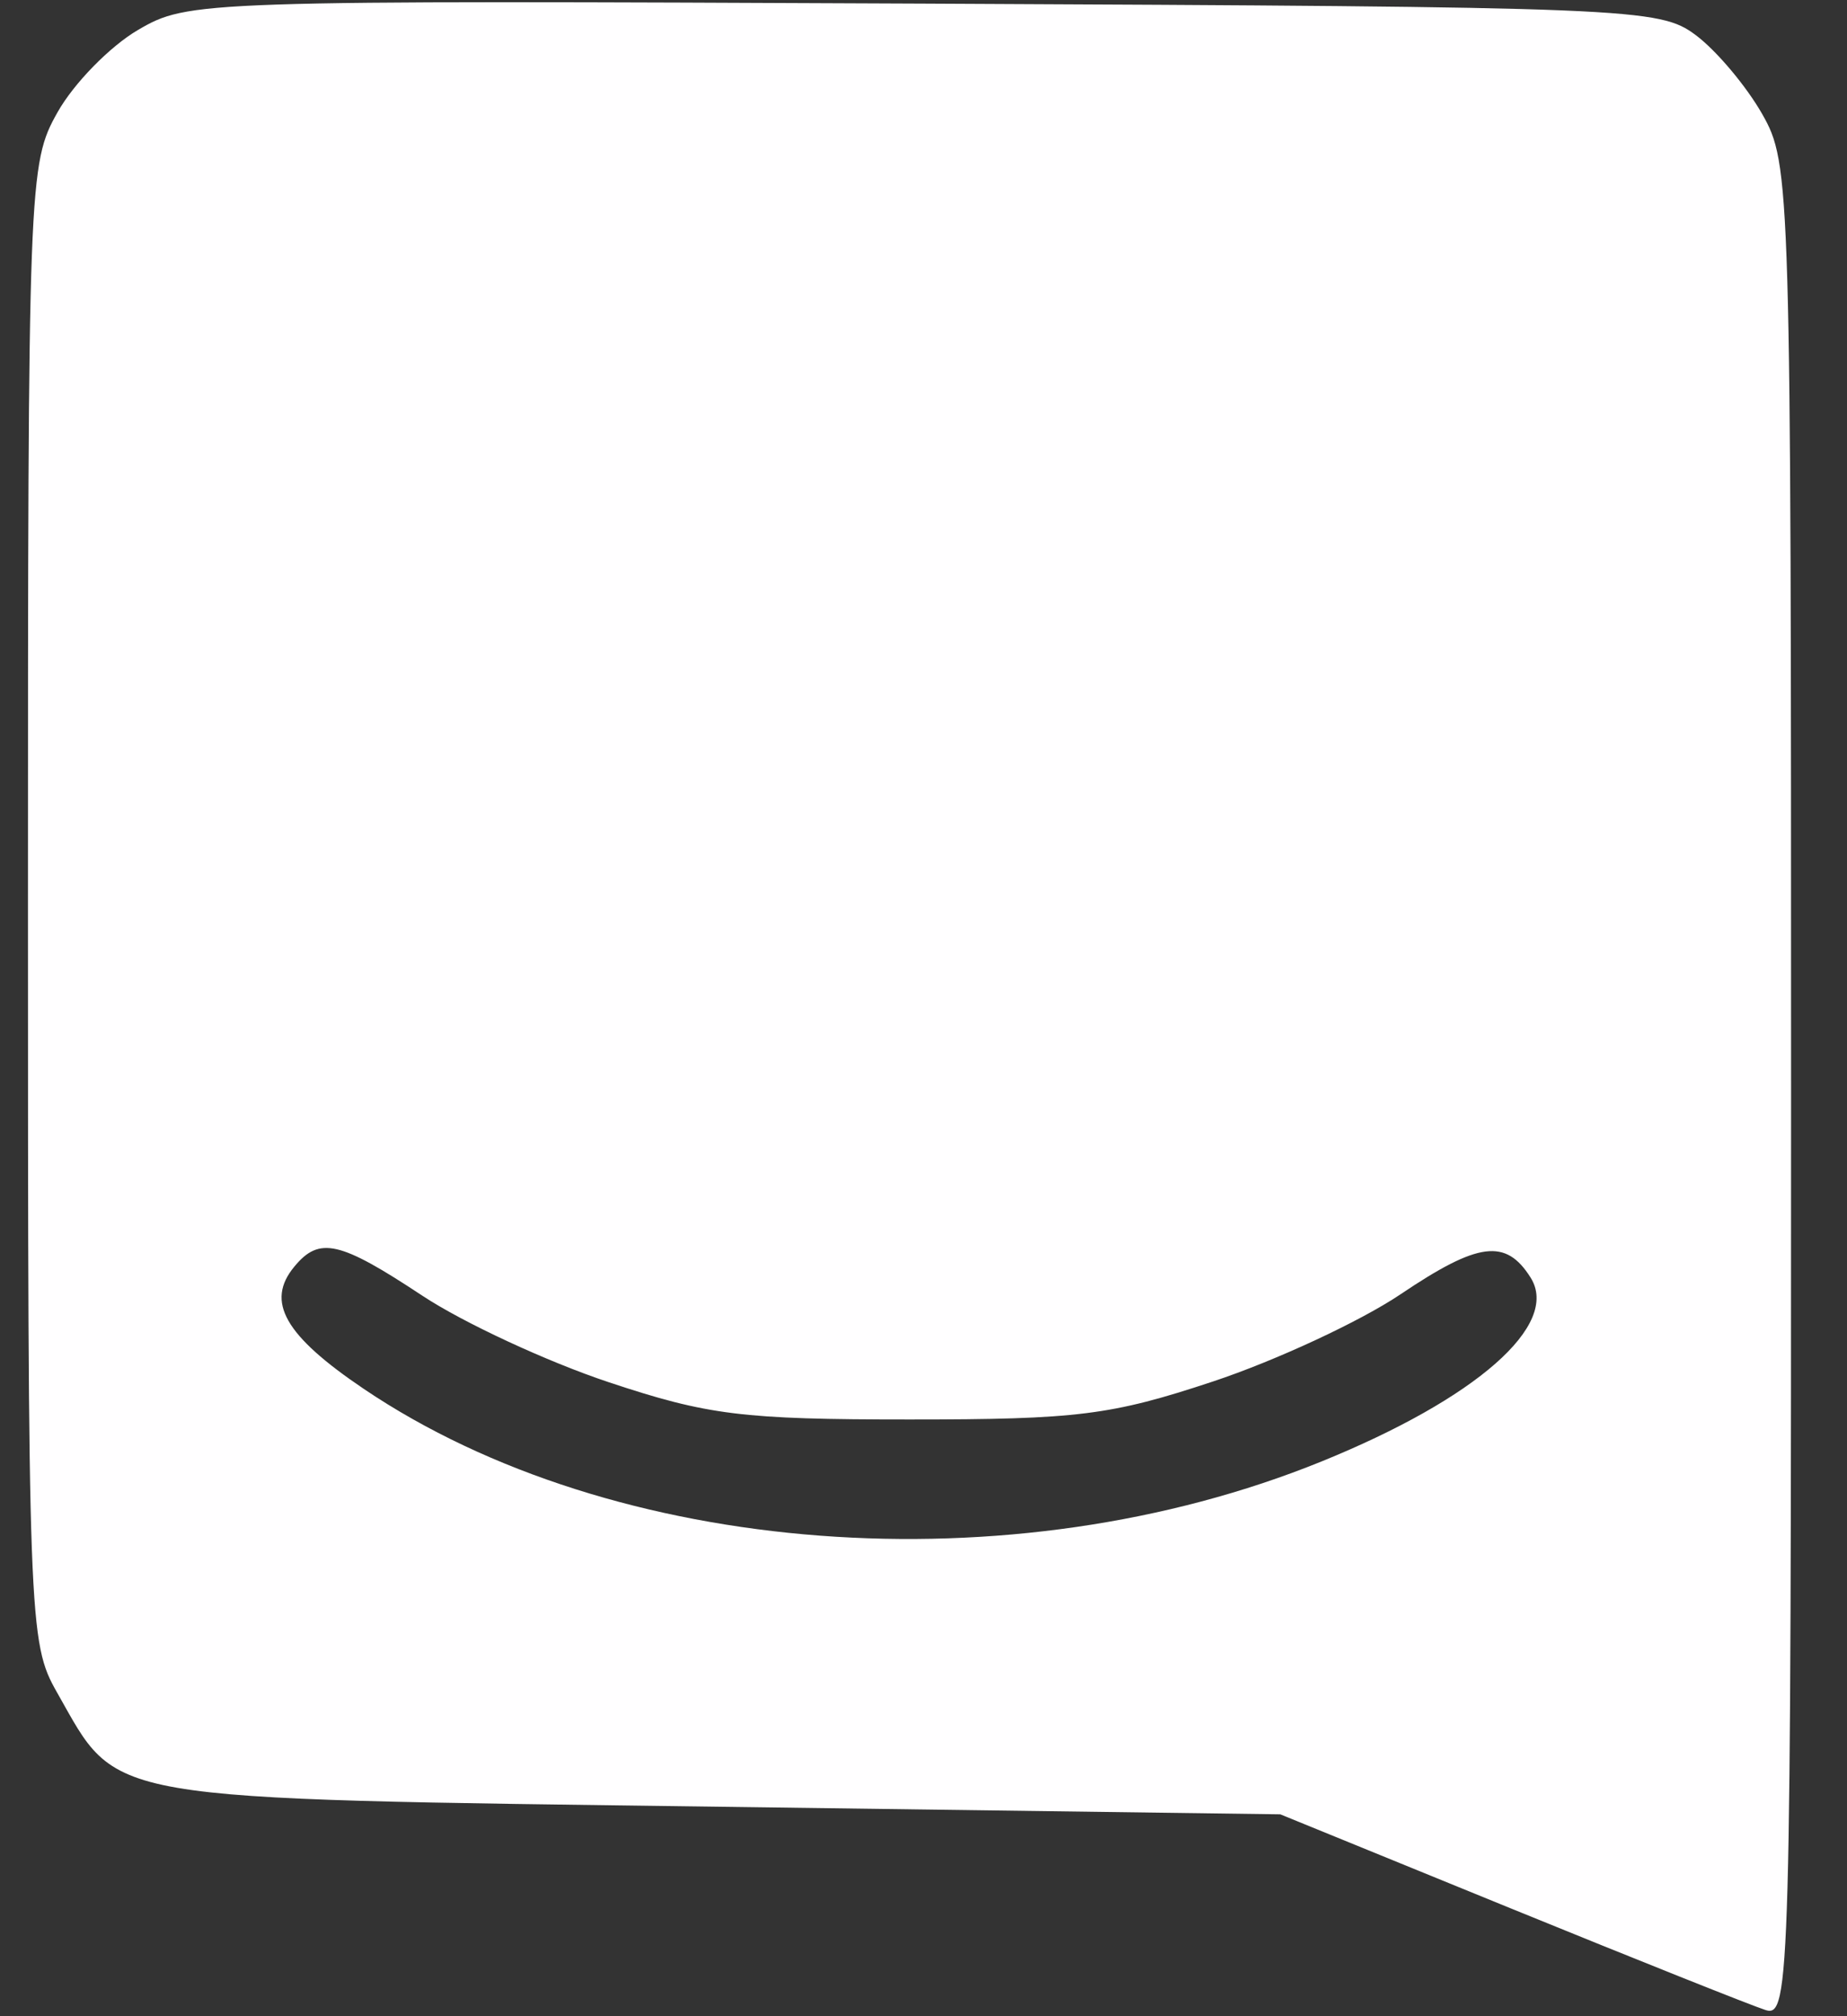<svg width="22" height="24" viewBox="0 0 22 24" fill="none" xmlns="http://www.w3.org/2000/svg">
<rect x="0" y="0" width="22" height="24" fill="#333333" stroke="none"/>
<path fill-rule="evenodd" clip-rule="evenodd" d="M1.643 0.357C1.31 0.552 0.878 0.993 0.685 1.337C0.34 1.951 0.333 2.12 0.333 10.75C0.333 19.328 0.342 19.553 0.678 20.144C1.426 21.46 1.114 21.406 8.584 21.507L15.25 21.597L17.989 22.714C19.496 23.328 20.864 23.874 21.031 23.927C21.321 24.019 21.334 23.574 21.334 12.993C21.334 2.148 21.328 1.952 20.989 1.356C20.799 1.023 20.443 0.6 20.197 0.417C19.765 0.095 19.457 0.082 11 0.043C2.342 0.004 2.244 0.007 1.643 0.357ZM3.507 15.076C3.16 15.493 3.389 15.896 4.335 16.534C7.309 18.539 12.043 18.897 15.74 17.397C17.588 16.647 18.585 15.771 18.232 15.209C17.937 14.74 17.61 14.782 16.683 15.406C16.203 15.729 15.197 16.196 14.447 16.445C13.235 16.847 12.834 16.897 10.834 16.897C8.841 16.897 8.431 16.846 7.25 16.453C6.517 16.209 5.516 15.745 5.027 15.421C4.045 14.772 3.804 14.717 3.507 15.076Z" fill="#FFFEFF"/>
</svg>

